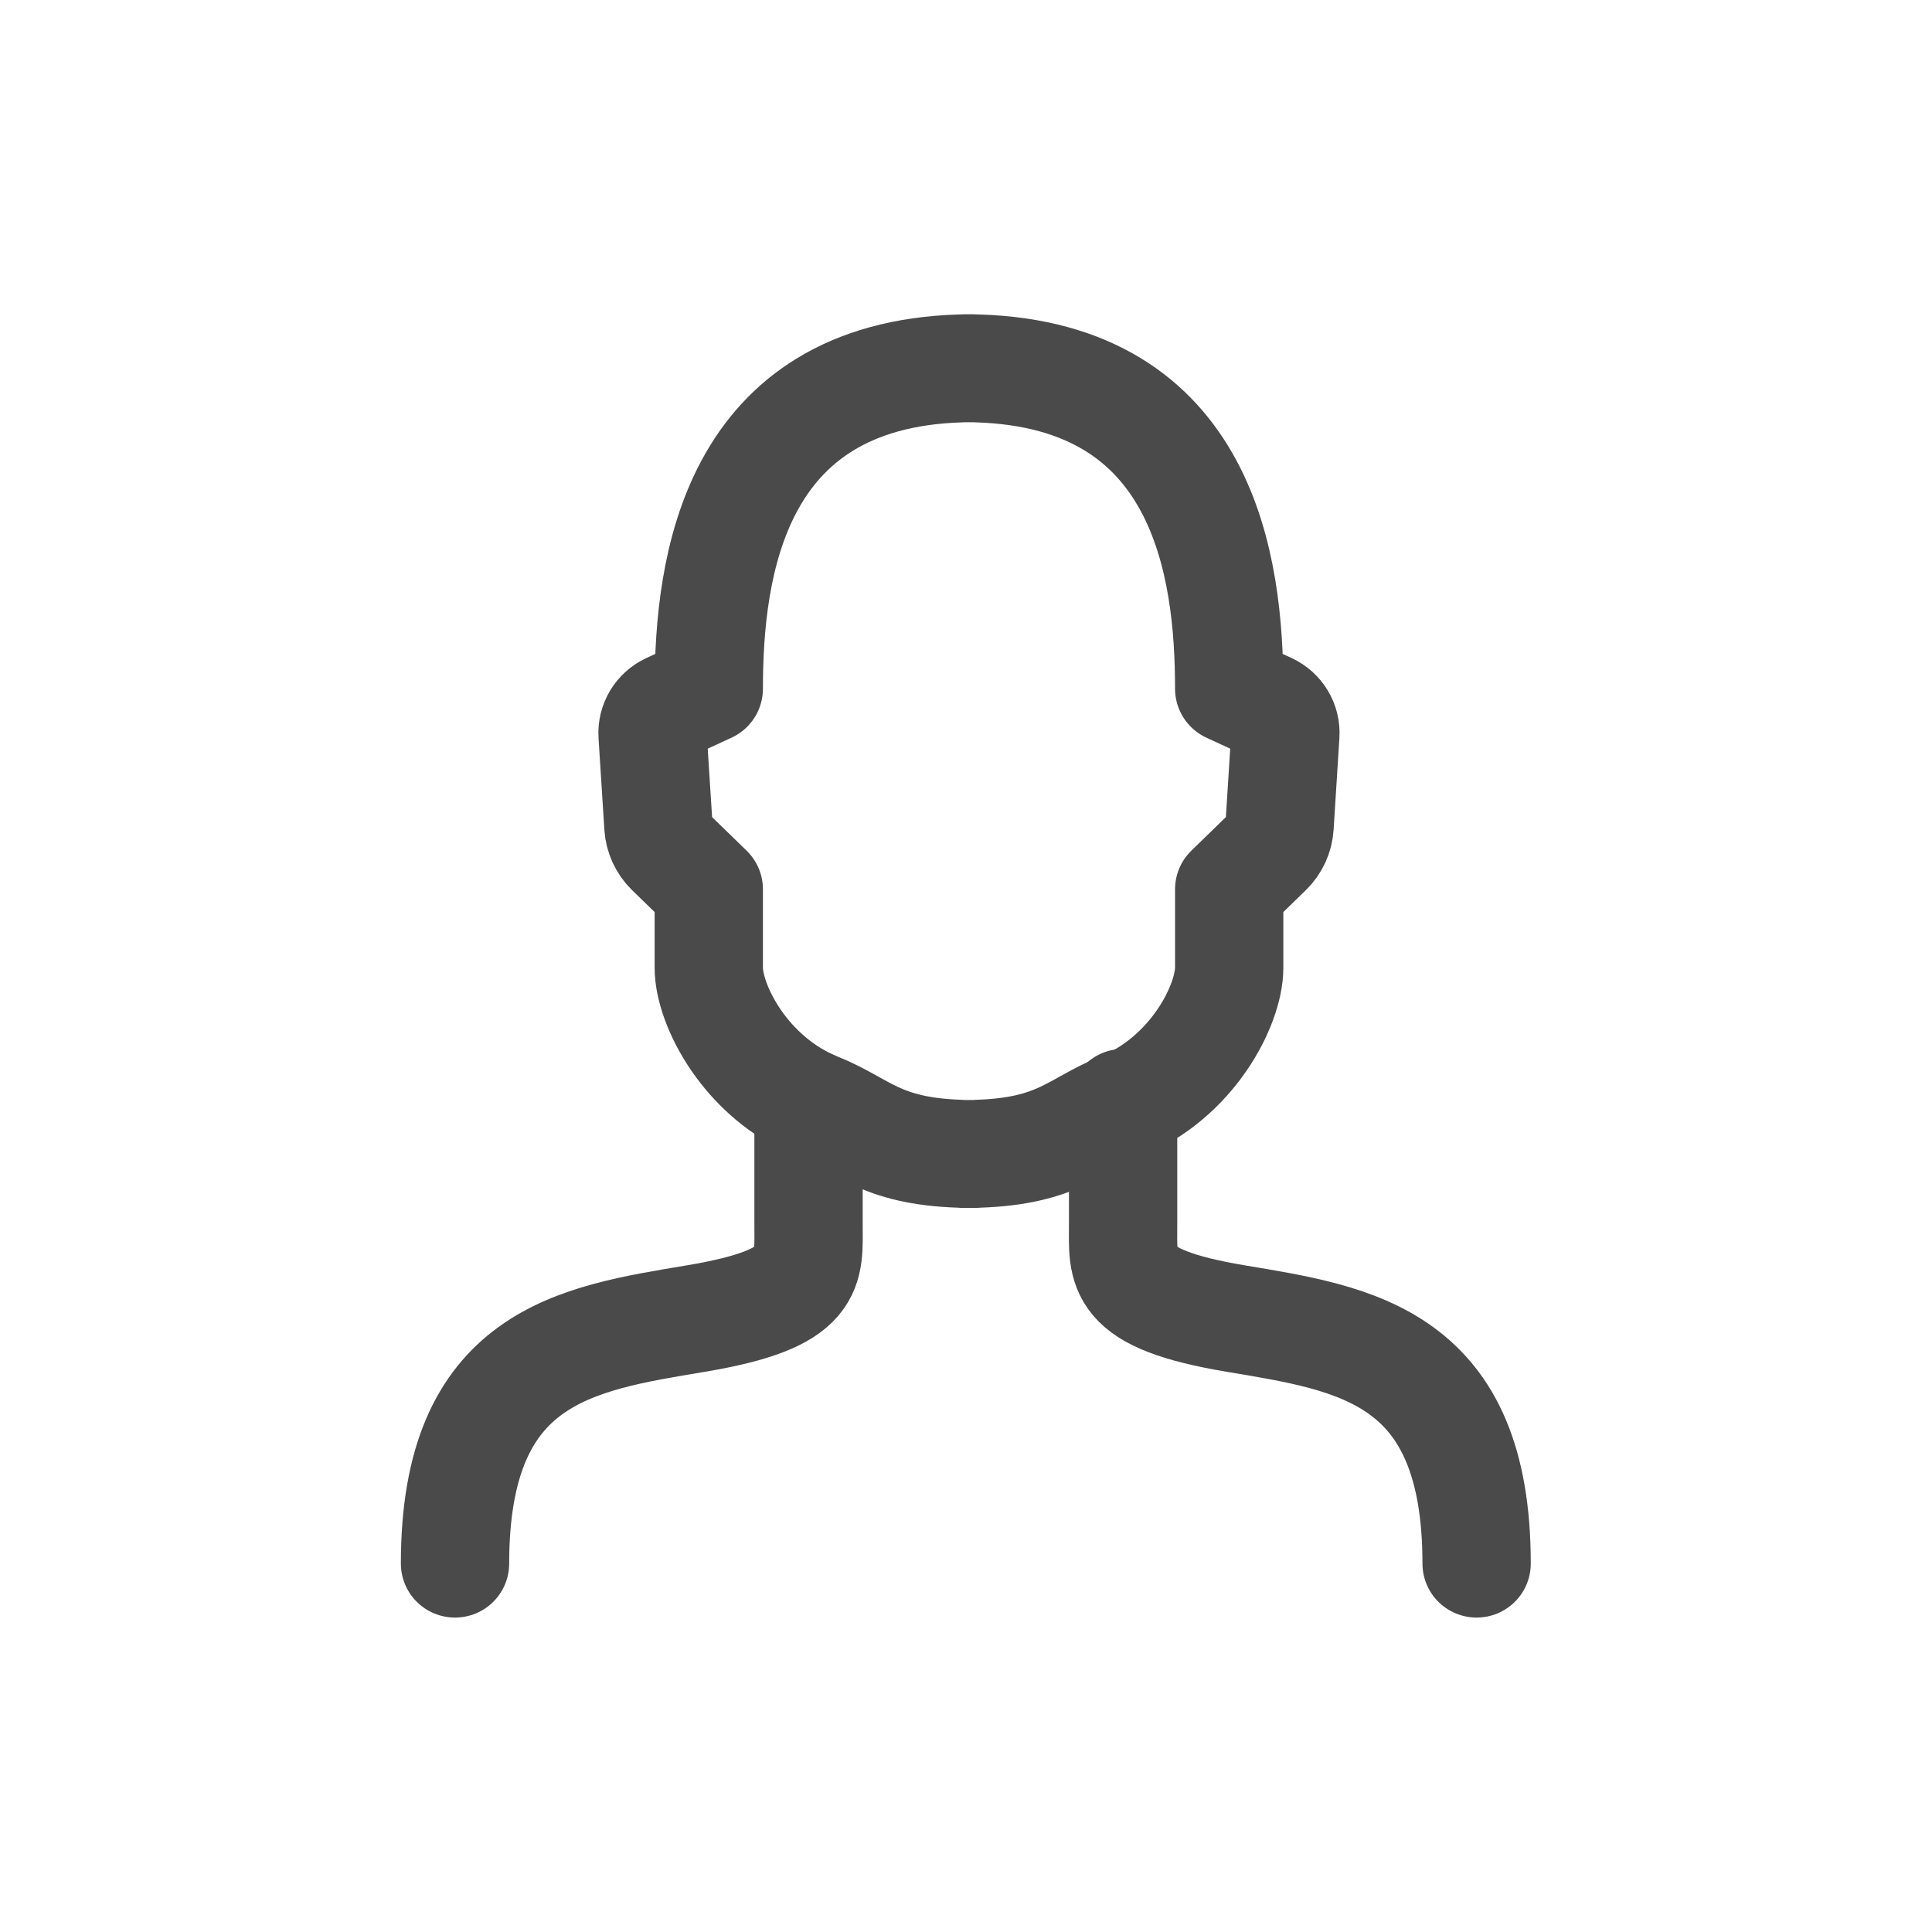 <?xml version="1.0" encoding="UTF-8" standalone="no"?>
<!DOCTYPE svg PUBLIC "-//W3C//DTD SVG 1.1//EN" "http://www.w3.org/Graphics/SVG/1.1/DTD/svg11.dtd">
<svg width="100%" height="100%" viewBox="0 0 34 34" version="1.1" xmlns="http://www.w3.org/2000/svg" xmlns:xlink="http://www.w3.org/1999/xlink" xml:space="preserve" xmlns:serif="http://www.serif.com/" style="fill-rule:evenodd;clip-rule:evenodd;stroke-linecap:round;stroke-linejoin:round;stroke-miterlimit:1.5;">
    <rect id="icon-resultados-black" x="0" y="0" width="34" height="34" style="fill:none;"/>
    <g transform="matrix(1,0,0,1,0.785,-0.177)">
        <g transform="matrix(0.953,0,0,0.95,6.161,4.998)">
            <path d="M7.642,15.356L7.642,17.585C7.642,18.446 7.769,18.981 5.557,19.352C3.345,19.723 1.114,20.039 1.114,23.89" style="fill:none;stroke:rgb(74,74,74);stroke-width:2px;"/>
        </g>
        <g transform="matrix(0.953,0,0,0.95,6.161,4.998)">
            <path d="M13.451,15.356L13.451,17.585C13.451,18.446 13.324,18.981 15.536,19.352C17.748,19.723 19.979,20.039 19.979,23.89" style="fill:none;stroke:rgb(74,74,74);stroke-width:2px;"/>
        </g>
        <g transform="matrix(0.953,0,0,0.95,6.161,4.998)">
            <path d="M10.605,1.747L10.684,1.747C10.711,1.747 10.738,1.748 10.763,1.75C14.954,1.879 15.41,5.428 15.41,7.683C15.41,7.683 15.83,7.877 16.141,8.022C16.339,8.114 16.461,8.318 16.447,8.536C16.417,9.006 16.366,9.814 16.34,10.235C16.329,10.41 16.253,10.576 16.127,10.699C15.859,10.961 15.41,11.399 15.41,11.399L15.41,12.852C15.41,13.546 14.727,14.894 13.395,15.429C12.57,15.76 12.264,16.25 10.769,16.298C10.741,16.301 10.713,16.302 10.684,16.302L10.525,16.302C10.497,16.302 10.468,16.301 10.441,16.298C8.946,16.25 8.64,15.76 7.814,15.429C6.483,14.894 5.8,13.546 5.8,12.852L5.8,11.399C5.8,11.399 5.351,10.961 5.082,10.699C4.957,10.576 4.881,10.41 4.87,10.235C4.843,9.814 4.792,9.006 4.762,8.536C4.749,8.318 4.87,8.114 5.069,8.022C5.38,7.877 5.8,7.683 5.8,7.683C5.8,5.428 6.256,1.879 10.446,1.75C10.472,1.748 10.498,1.747 10.525,1.747L10.605,1.747Z" style="fill:none;stroke:rgb(74,74,74);stroke-width:2px;"/>
        </g>
    </g>
</svg>
